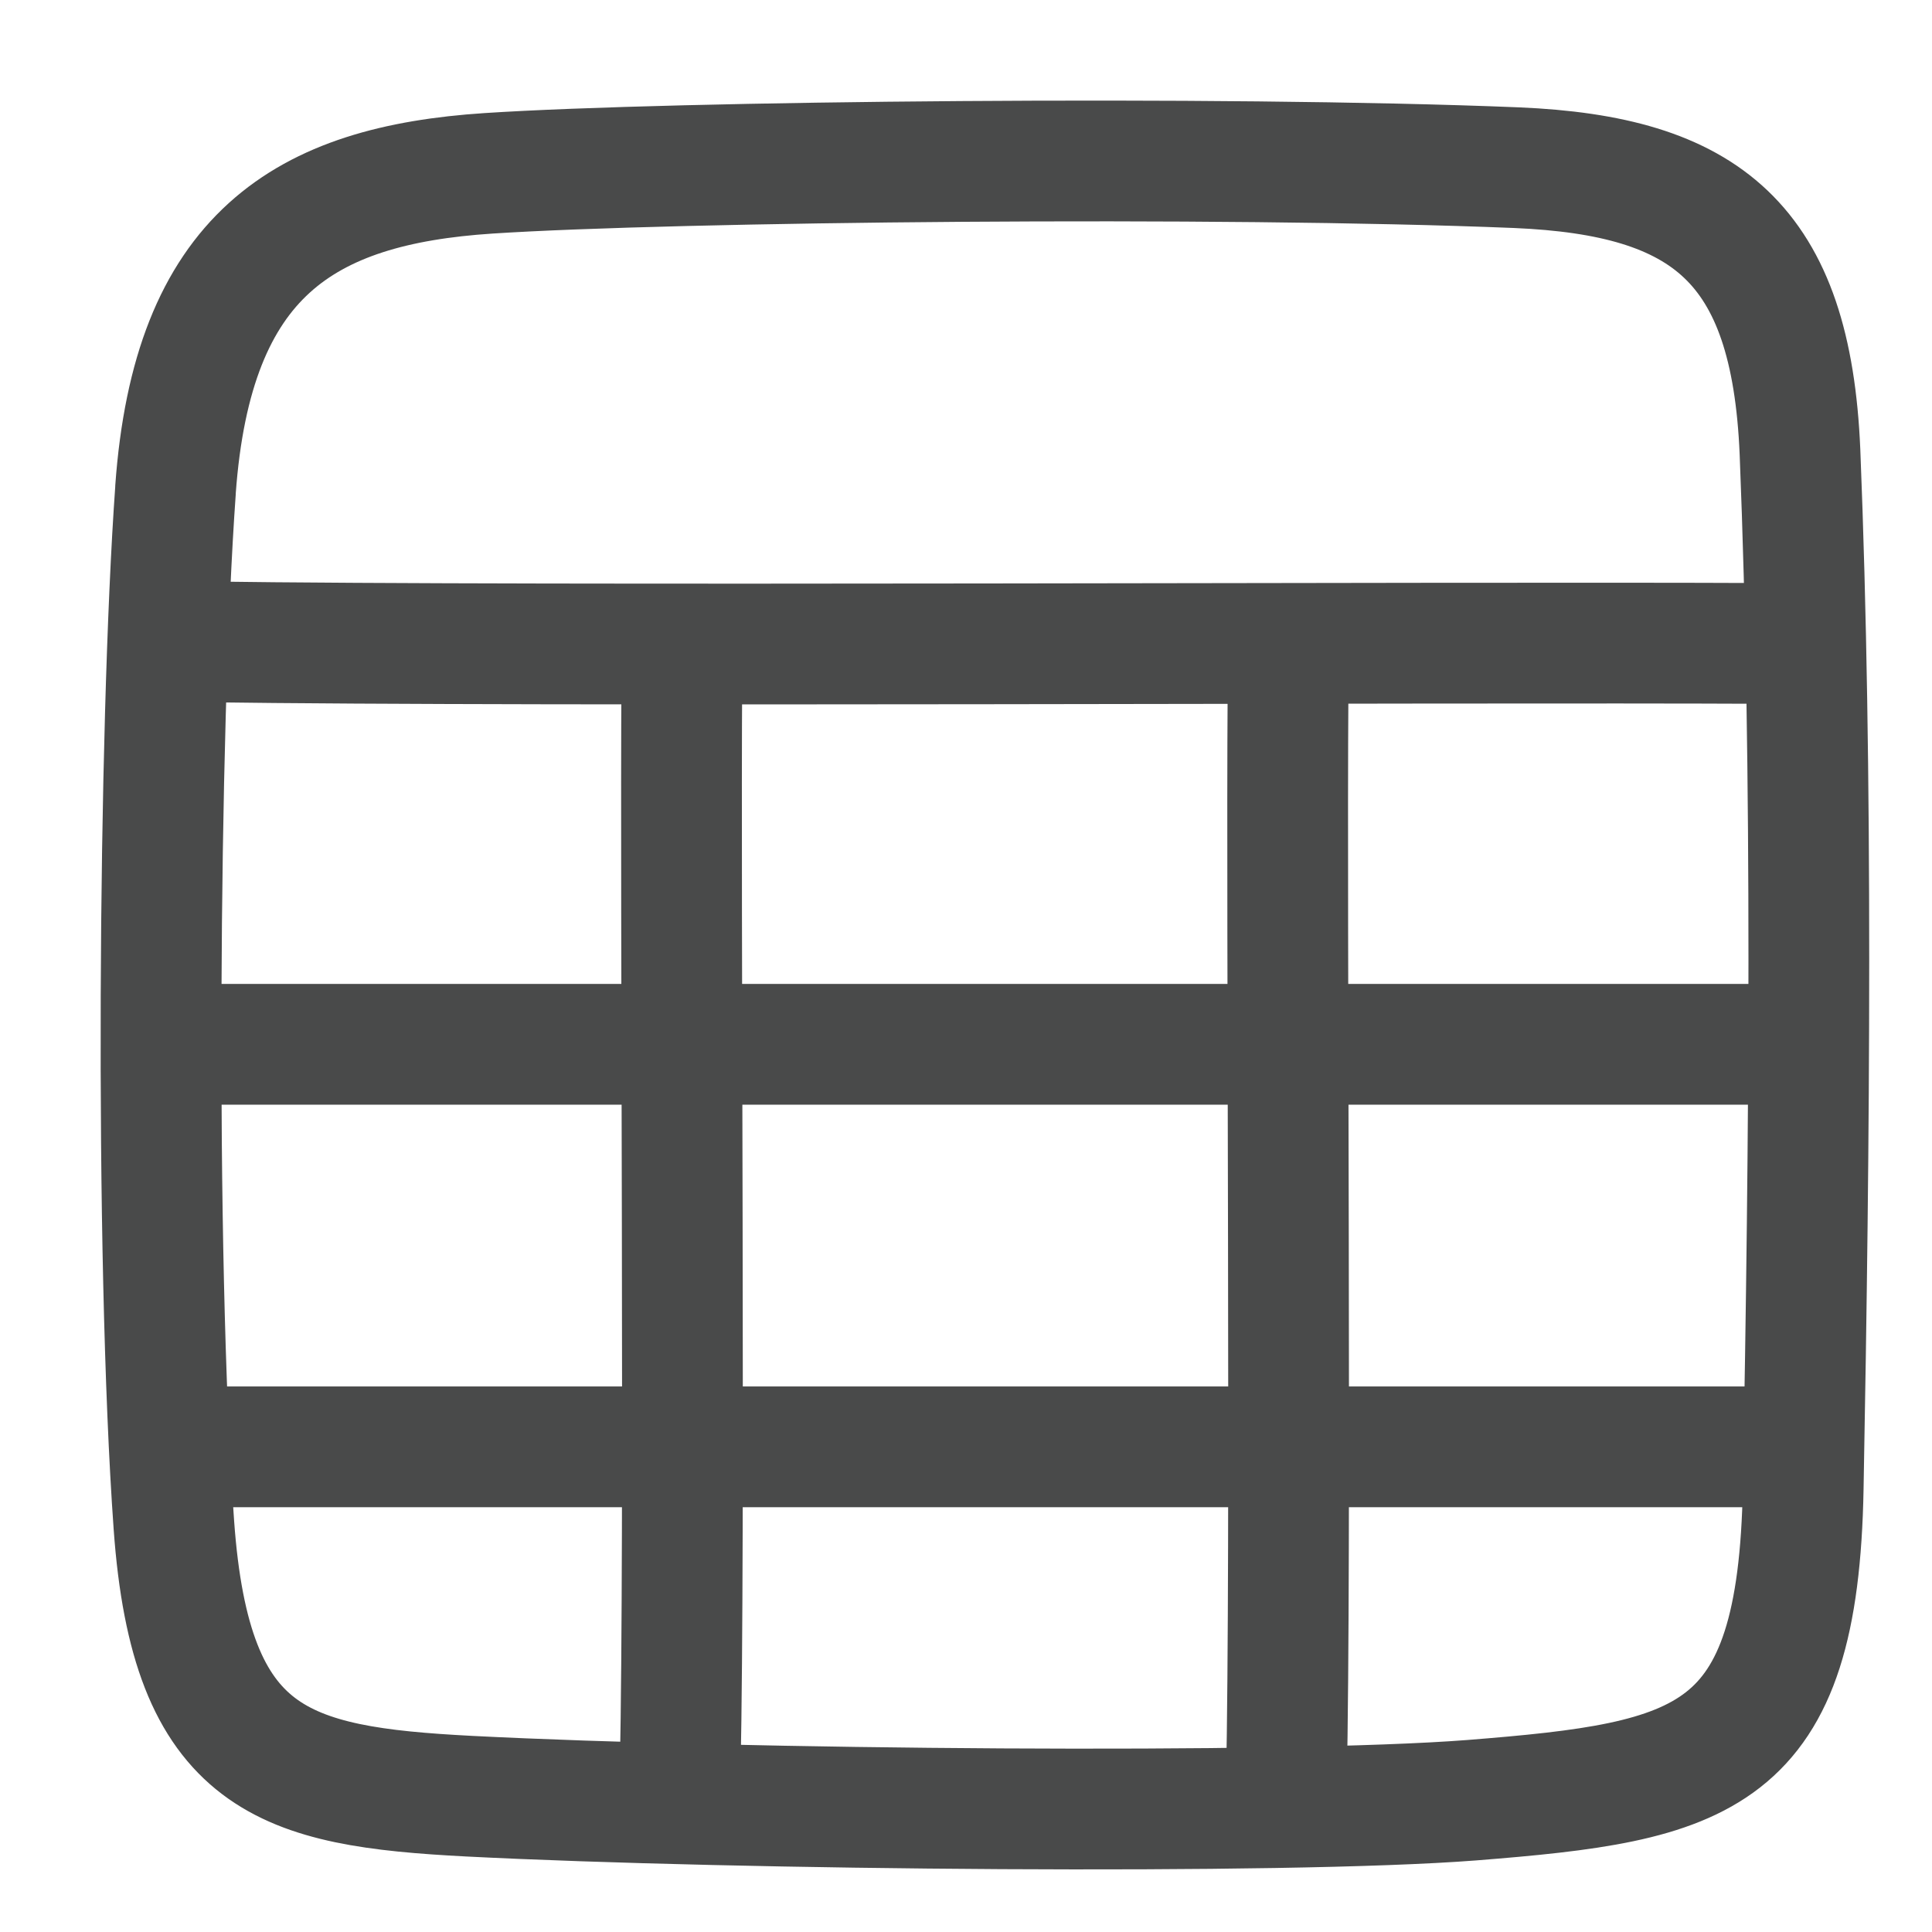 <svg width="24" height="24" viewBox="0 0 24 24" fill="none" xmlns="http://www.w3.org/2000/svg">
<path d="M2.54 7.973C6.74 8.033 17.8 7.973 21.98 7.993M8.45 21.963C8.51 19.033 8.45 11.323 8.47 8.403M15.98 22.153C16.04 19.233 15.98 11.553 16 8.643M2.23 12.973H22.23M2.23 17.973H22.23M2.18 6.083C2.39 3.163 3.78 2.303 6.07 2.153C8.36 2.003 15.17 1.933 18.84 2.083C21.19 2.183 22.25 3.013 22.36 5.613C22.52 9.593 22.48 14.173 22.4 18.483C22.34 21.883 21.18 22.133 18.28 22.363C15.96 22.543 9.17 22.483 5.83 22.313C3.53 22.193 2.37 21.893 2.16 18.943C1.92 15.603 1.97 9.033 2.18 6.093V6.083Z" stroke="#494A4A" stroke-width="1.5" stroke-linecap="round" stroke-linejoin="round"/>
</svg>
